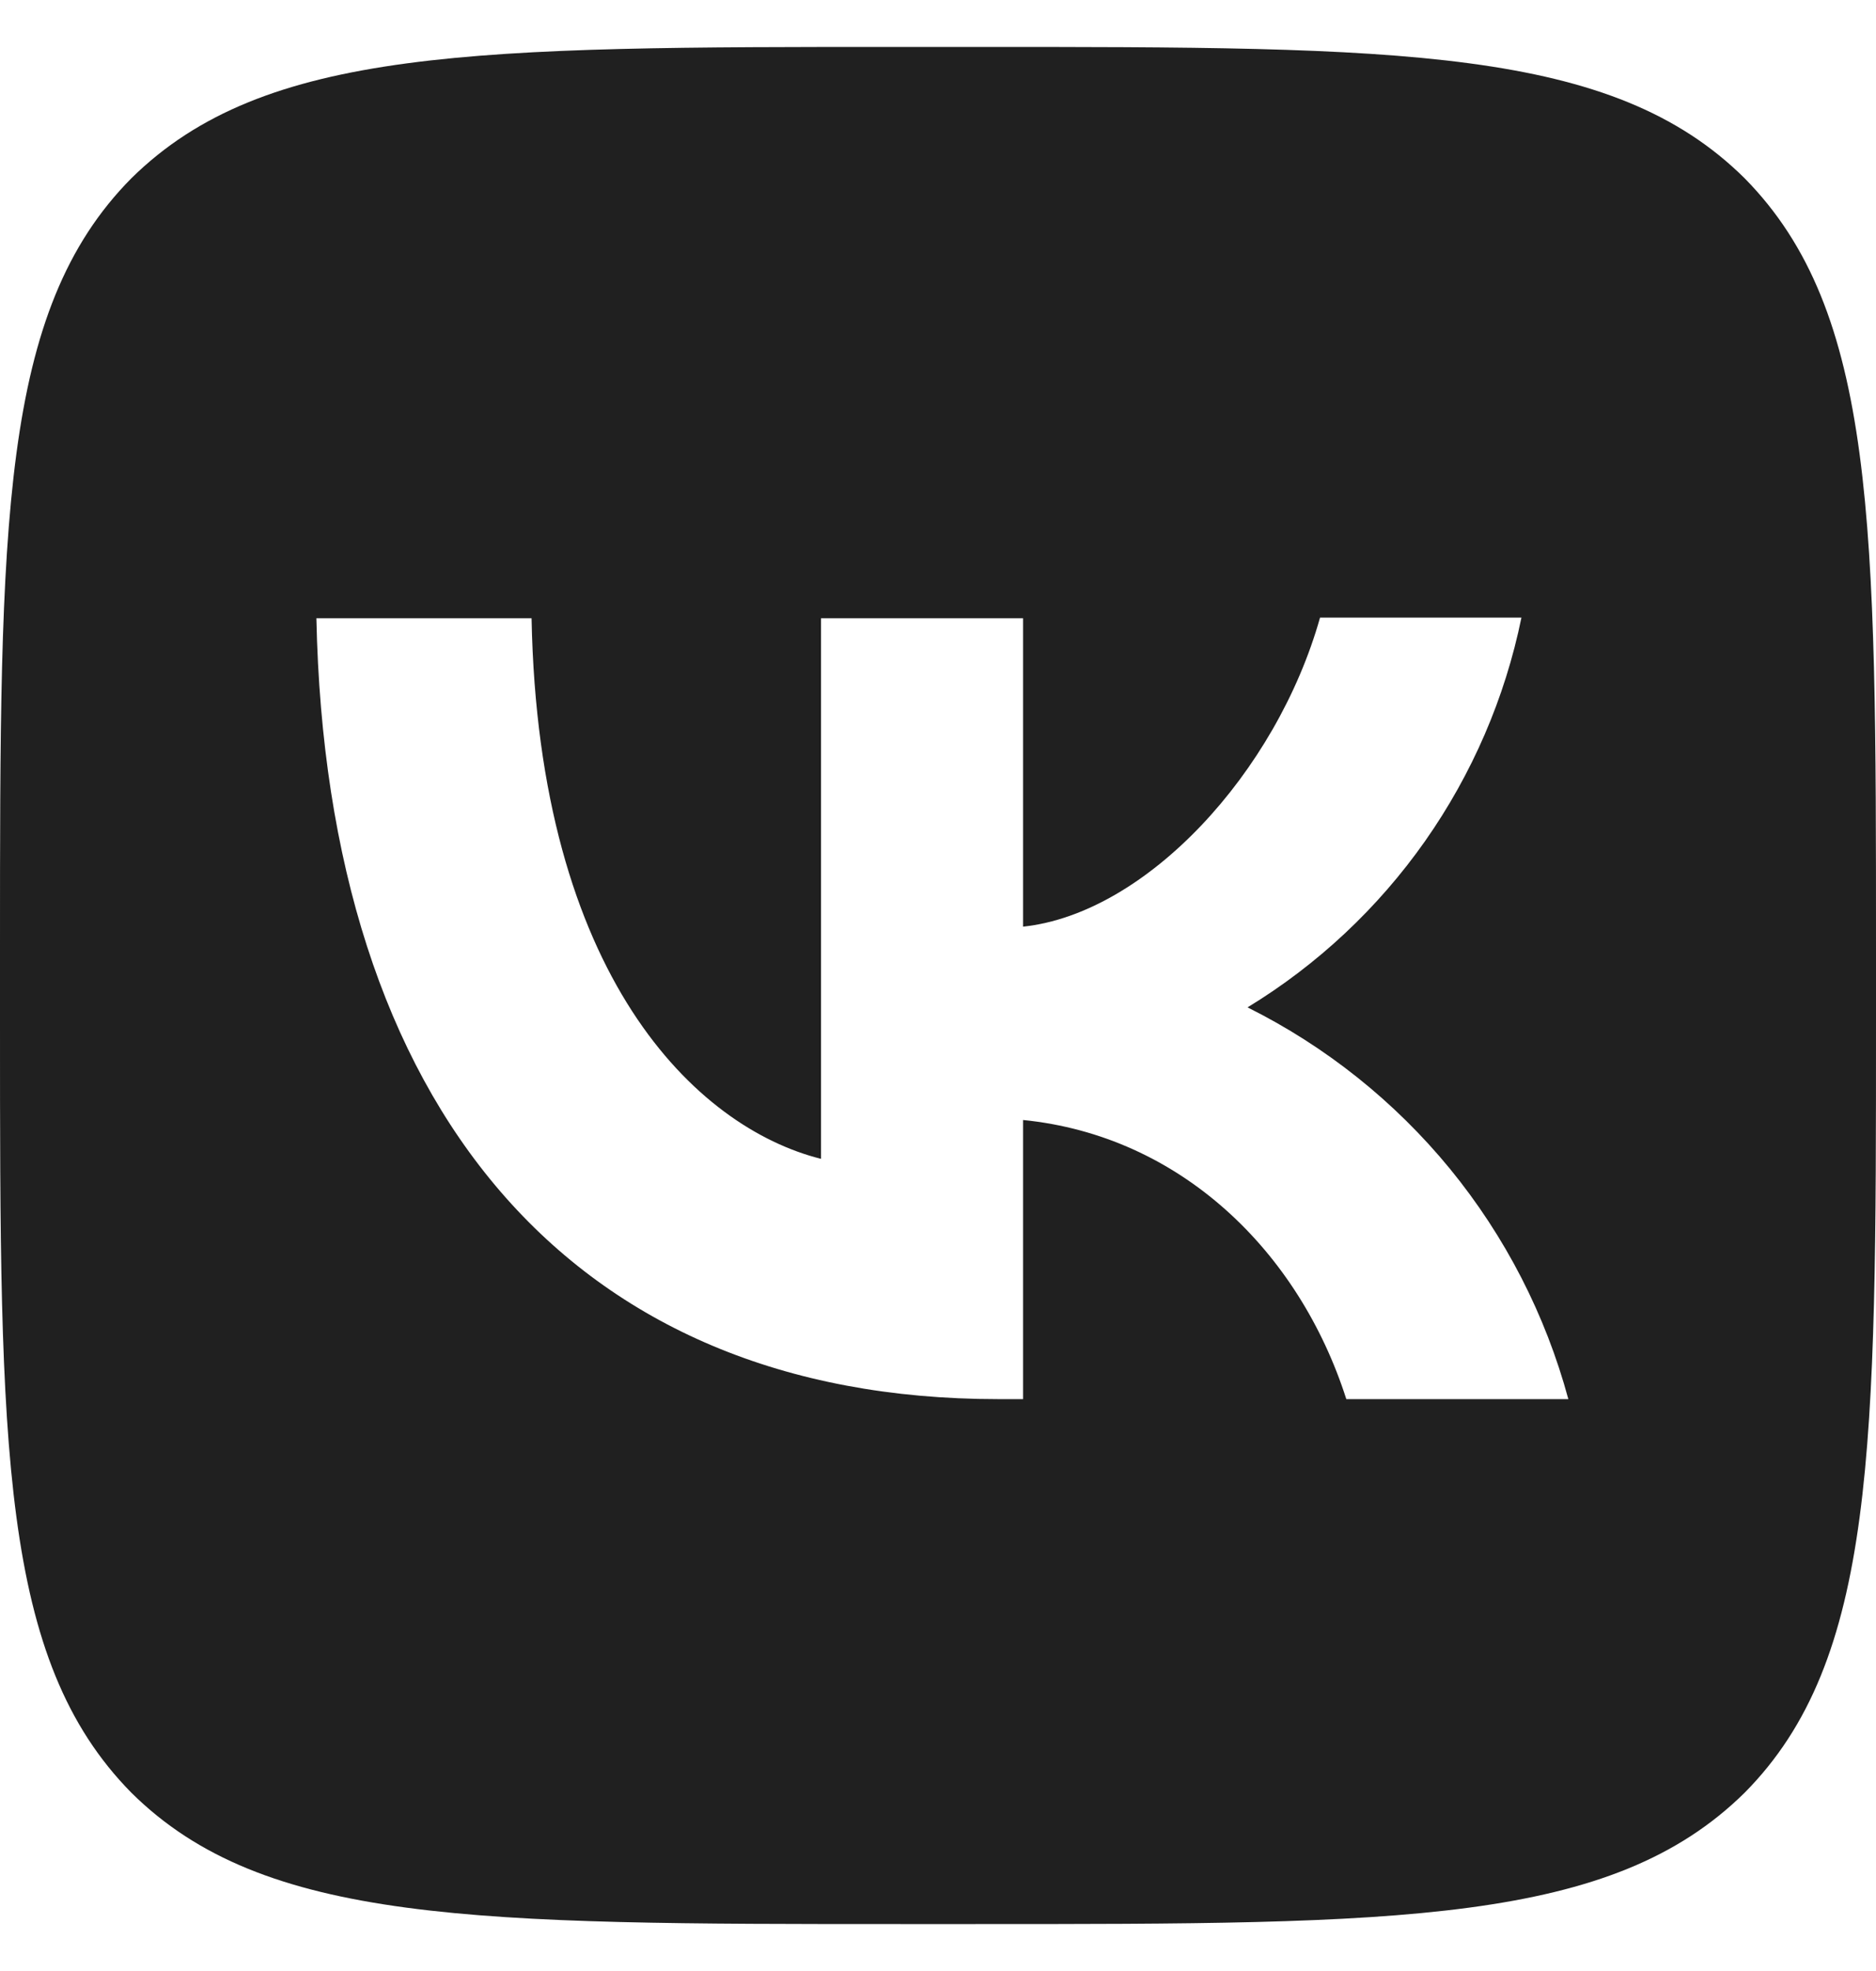 <svg width="20" height="21" viewBox="0 0 20 21" fill="none" xmlns="http://www.w3.org/2000/svg">
<path d="M1.4 1.9C2.6491e-07 3.313 0 5.573 0 10.1V10.9C0 15.42 2.6491e-07 17.68 1.4 19.1C2.813 20.5 5.073 20.5 9.6 20.5H10.4C14.92 20.5 17.18 20.5 18.6 19.1C20 17.687 20 15.427 20 10.9V10.1C20 5.58 20 3.32 18.6 1.9C17.187 0.5 14.927 0.5 10.4 0.5H9.6C5.08 0.5 2.82 0.5 1.4 1.9ZM3.373 6.587H5.667C5.74 10.4 7.42 12.013 8.753 12.347V6.587H10.907V9.873C12.22 9.733 13.607 8.233 14.073 6.58H16.22C16.045 7.436 15.695 8.246 15.193 8.961C14.69 9.676 14.046 10.279 13.3 10.733C14.133 11.148 14.868 11.734 15.458 12.453C16.047 13.173 16.477 14.009 16.72 14.907H14.353C13.847 13.327 12.58 12.1 10.907 11.933V14.907H10.64C6.08 14.907 3.48 11.787 3.373 6.587Z" fill="#202020"/>
</svg>

